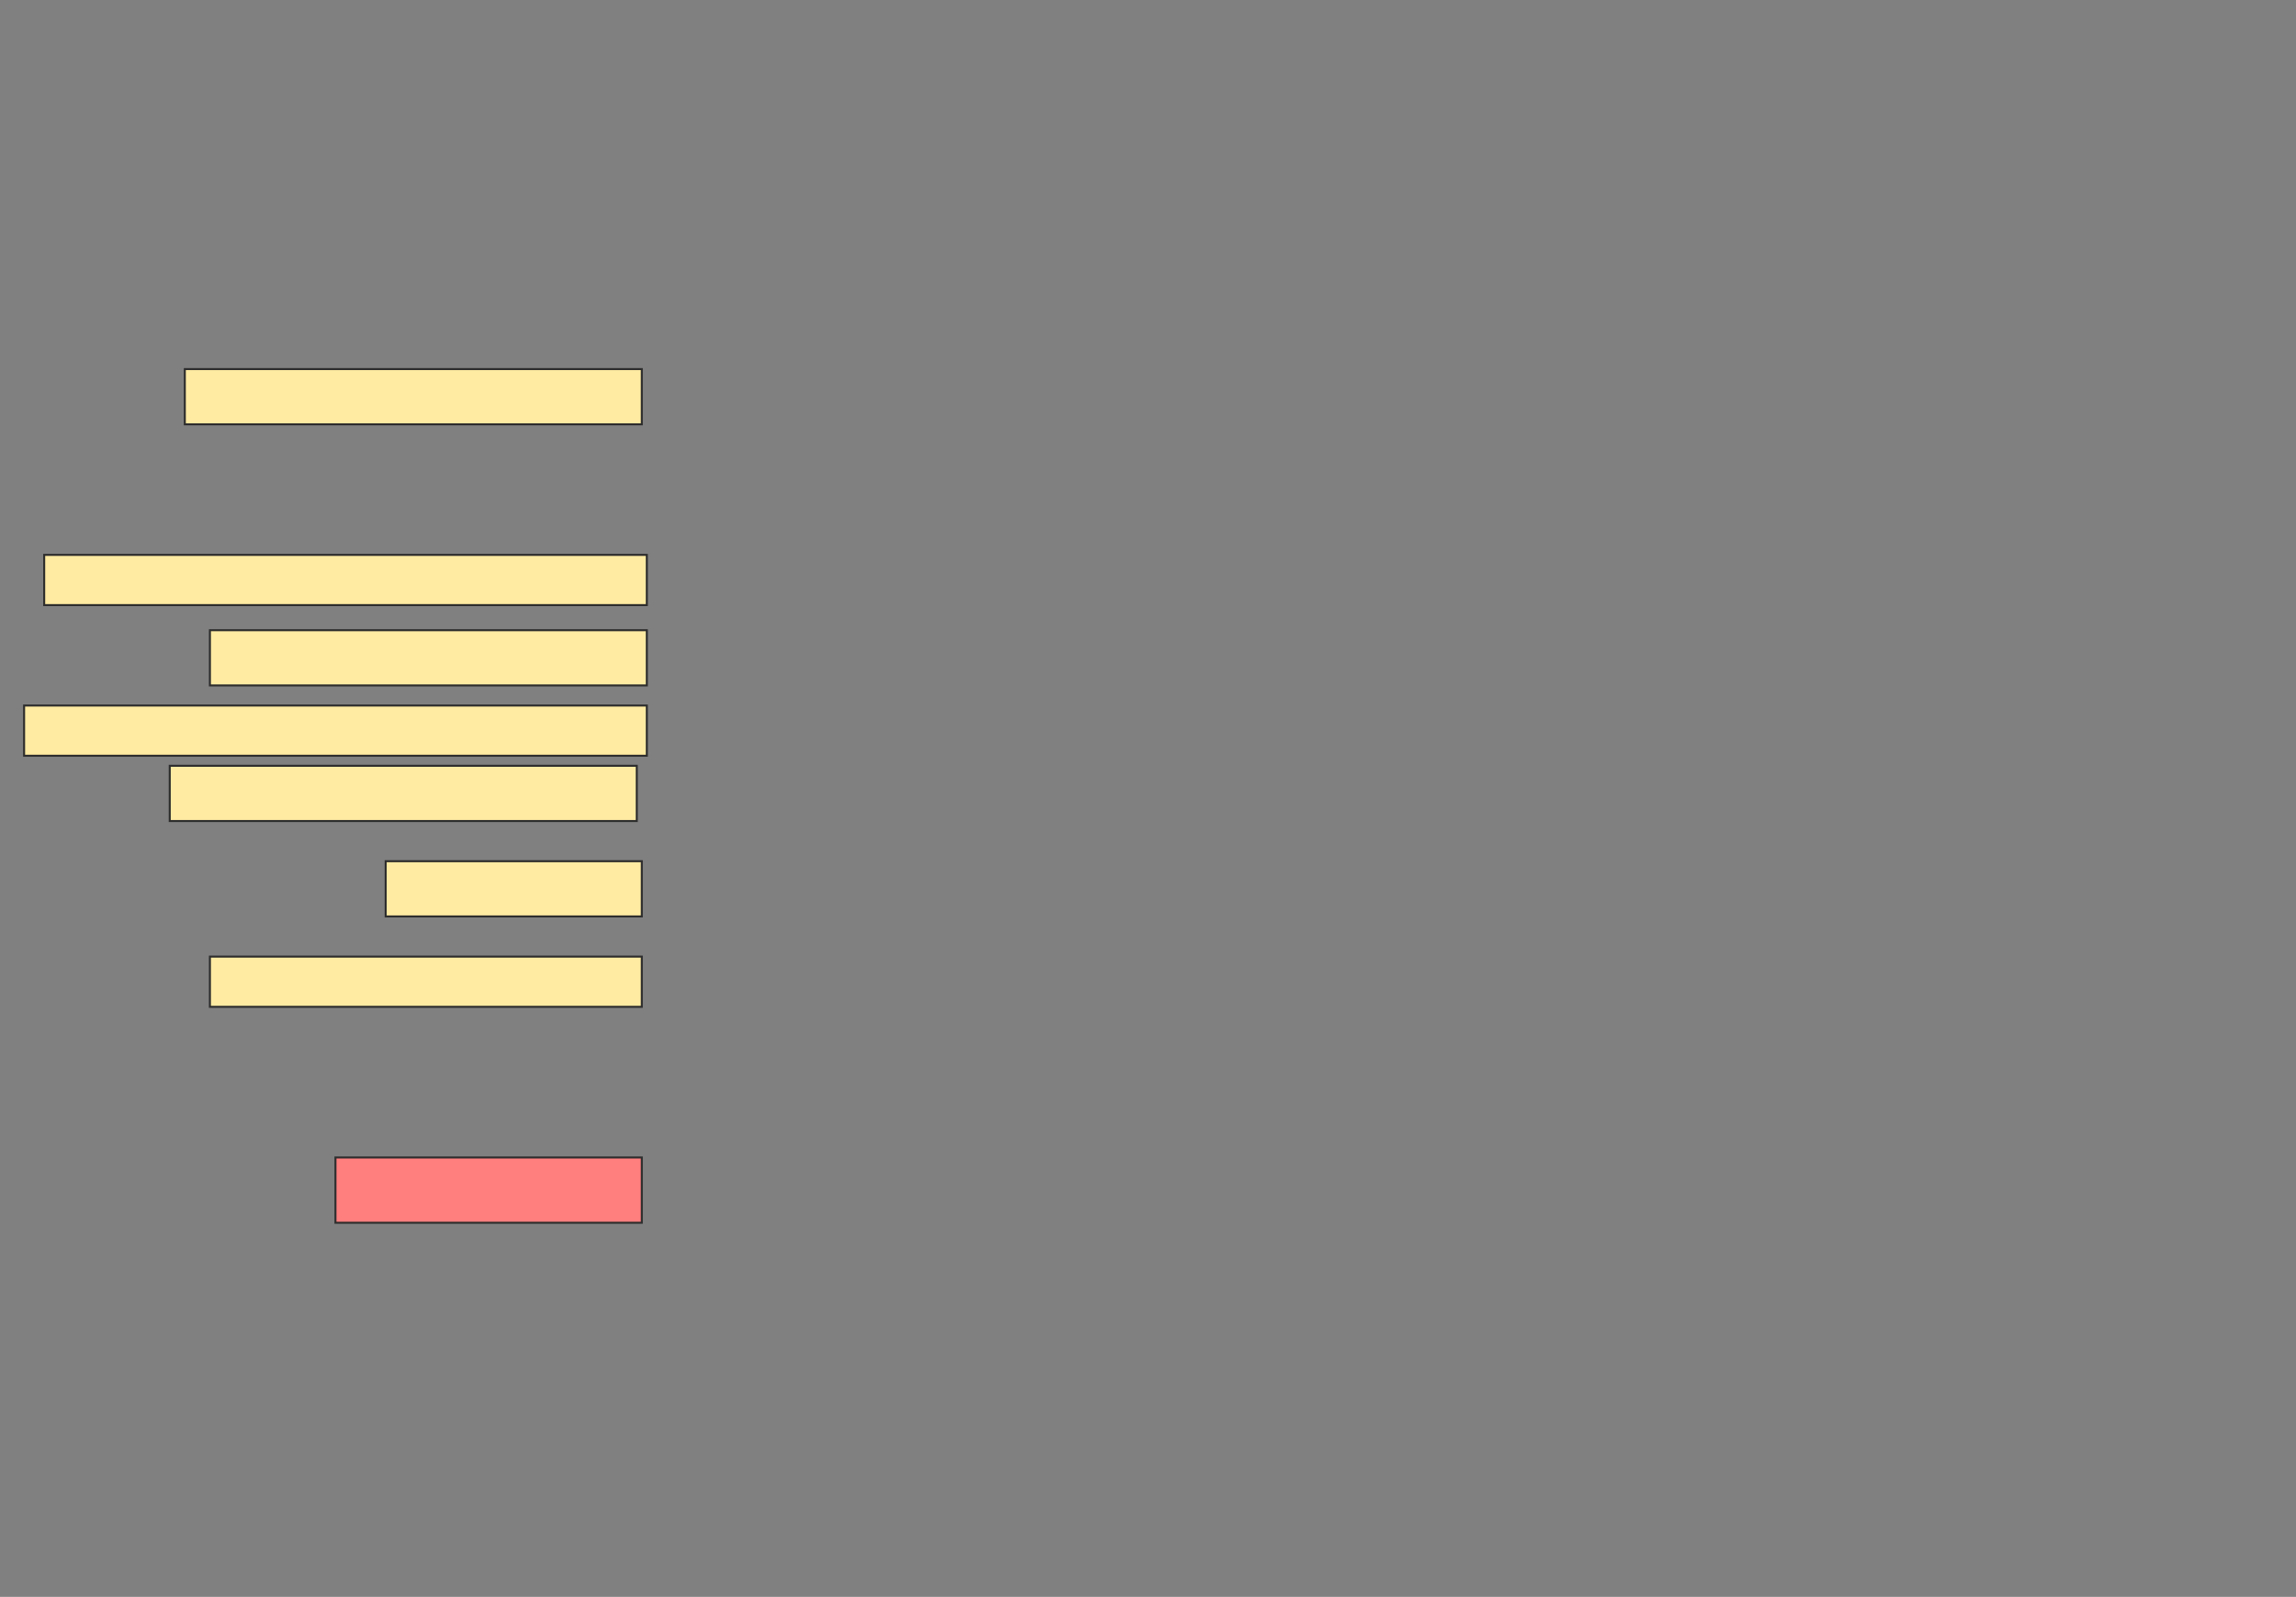 <svg height="795" width="1143" xmlns="http://www.w3.org/2000/svg">
 <rect width="100%" height="100%" fill="#808080" stroke="none"/>
 <!-- Created with Image Occlusion Enhanced -->
 <g>
  <title>Labels</title>
 </g>
 <g>
  <title>Masks</title>
  <rect fill="#FFEBA2" height="27.5" id="ad15221c4afe49c69f16692ba42e0e4c-ao-1" stroke="#2D2D2D" width="227.5" x="92" y="183.75"/>
  <rect fill="#FFEBA2" height="25" id="ad15221c4afe49c69f16692ba42e0e4c-ao-2" stroke="#2D2D2D" width="300" x="22" y="276.25"/>
  <rect fill="#FFEBA2" height="27.5" id="ad15221c4afe49c69f16692ba42e0e4c-ao-3" stroke="#2D2D2D" width="217.5" x="104.5" y="313.75"/>
  <rect fill="#FFEBA2" height="25" id="ad15221c4afe49c69f16692ba42e0e4c-ao-4" stroke="#2D2D2D" width="310" x="12" y="351.25"/>
  <rect fill="#FFEBA2" height="27.5" id="ad15221c4afe49c69f16692ba42e0e4c-ao-5" stroke="#2D2D2D" width="232.5" x="84.5" y="381.25"/>
  <rect fill="#FFEBA2" height="27.5" id="ad15221c4afe49c69f16692ba42e0e4c-ao-6" stroke="#2D2D2D" width="127.5" x="192" y="428.75"/>
  <rect fill="#FFEBA2" height="25" id="ad15221c4afe49c69f16692ba42e0e4c-ao-7" stroke="#2D2D2D" width="215" x="104.5" y="476.25"/>
  <rect class="qshape" fill="#FF7E7E" height="32.5" id="ad15221c4afe49c69f16692ba42e0e4c-ao-8" stroke="#2D2D2D" width="152.5" x="167" y="576.25"/>
 </g>
</svg>